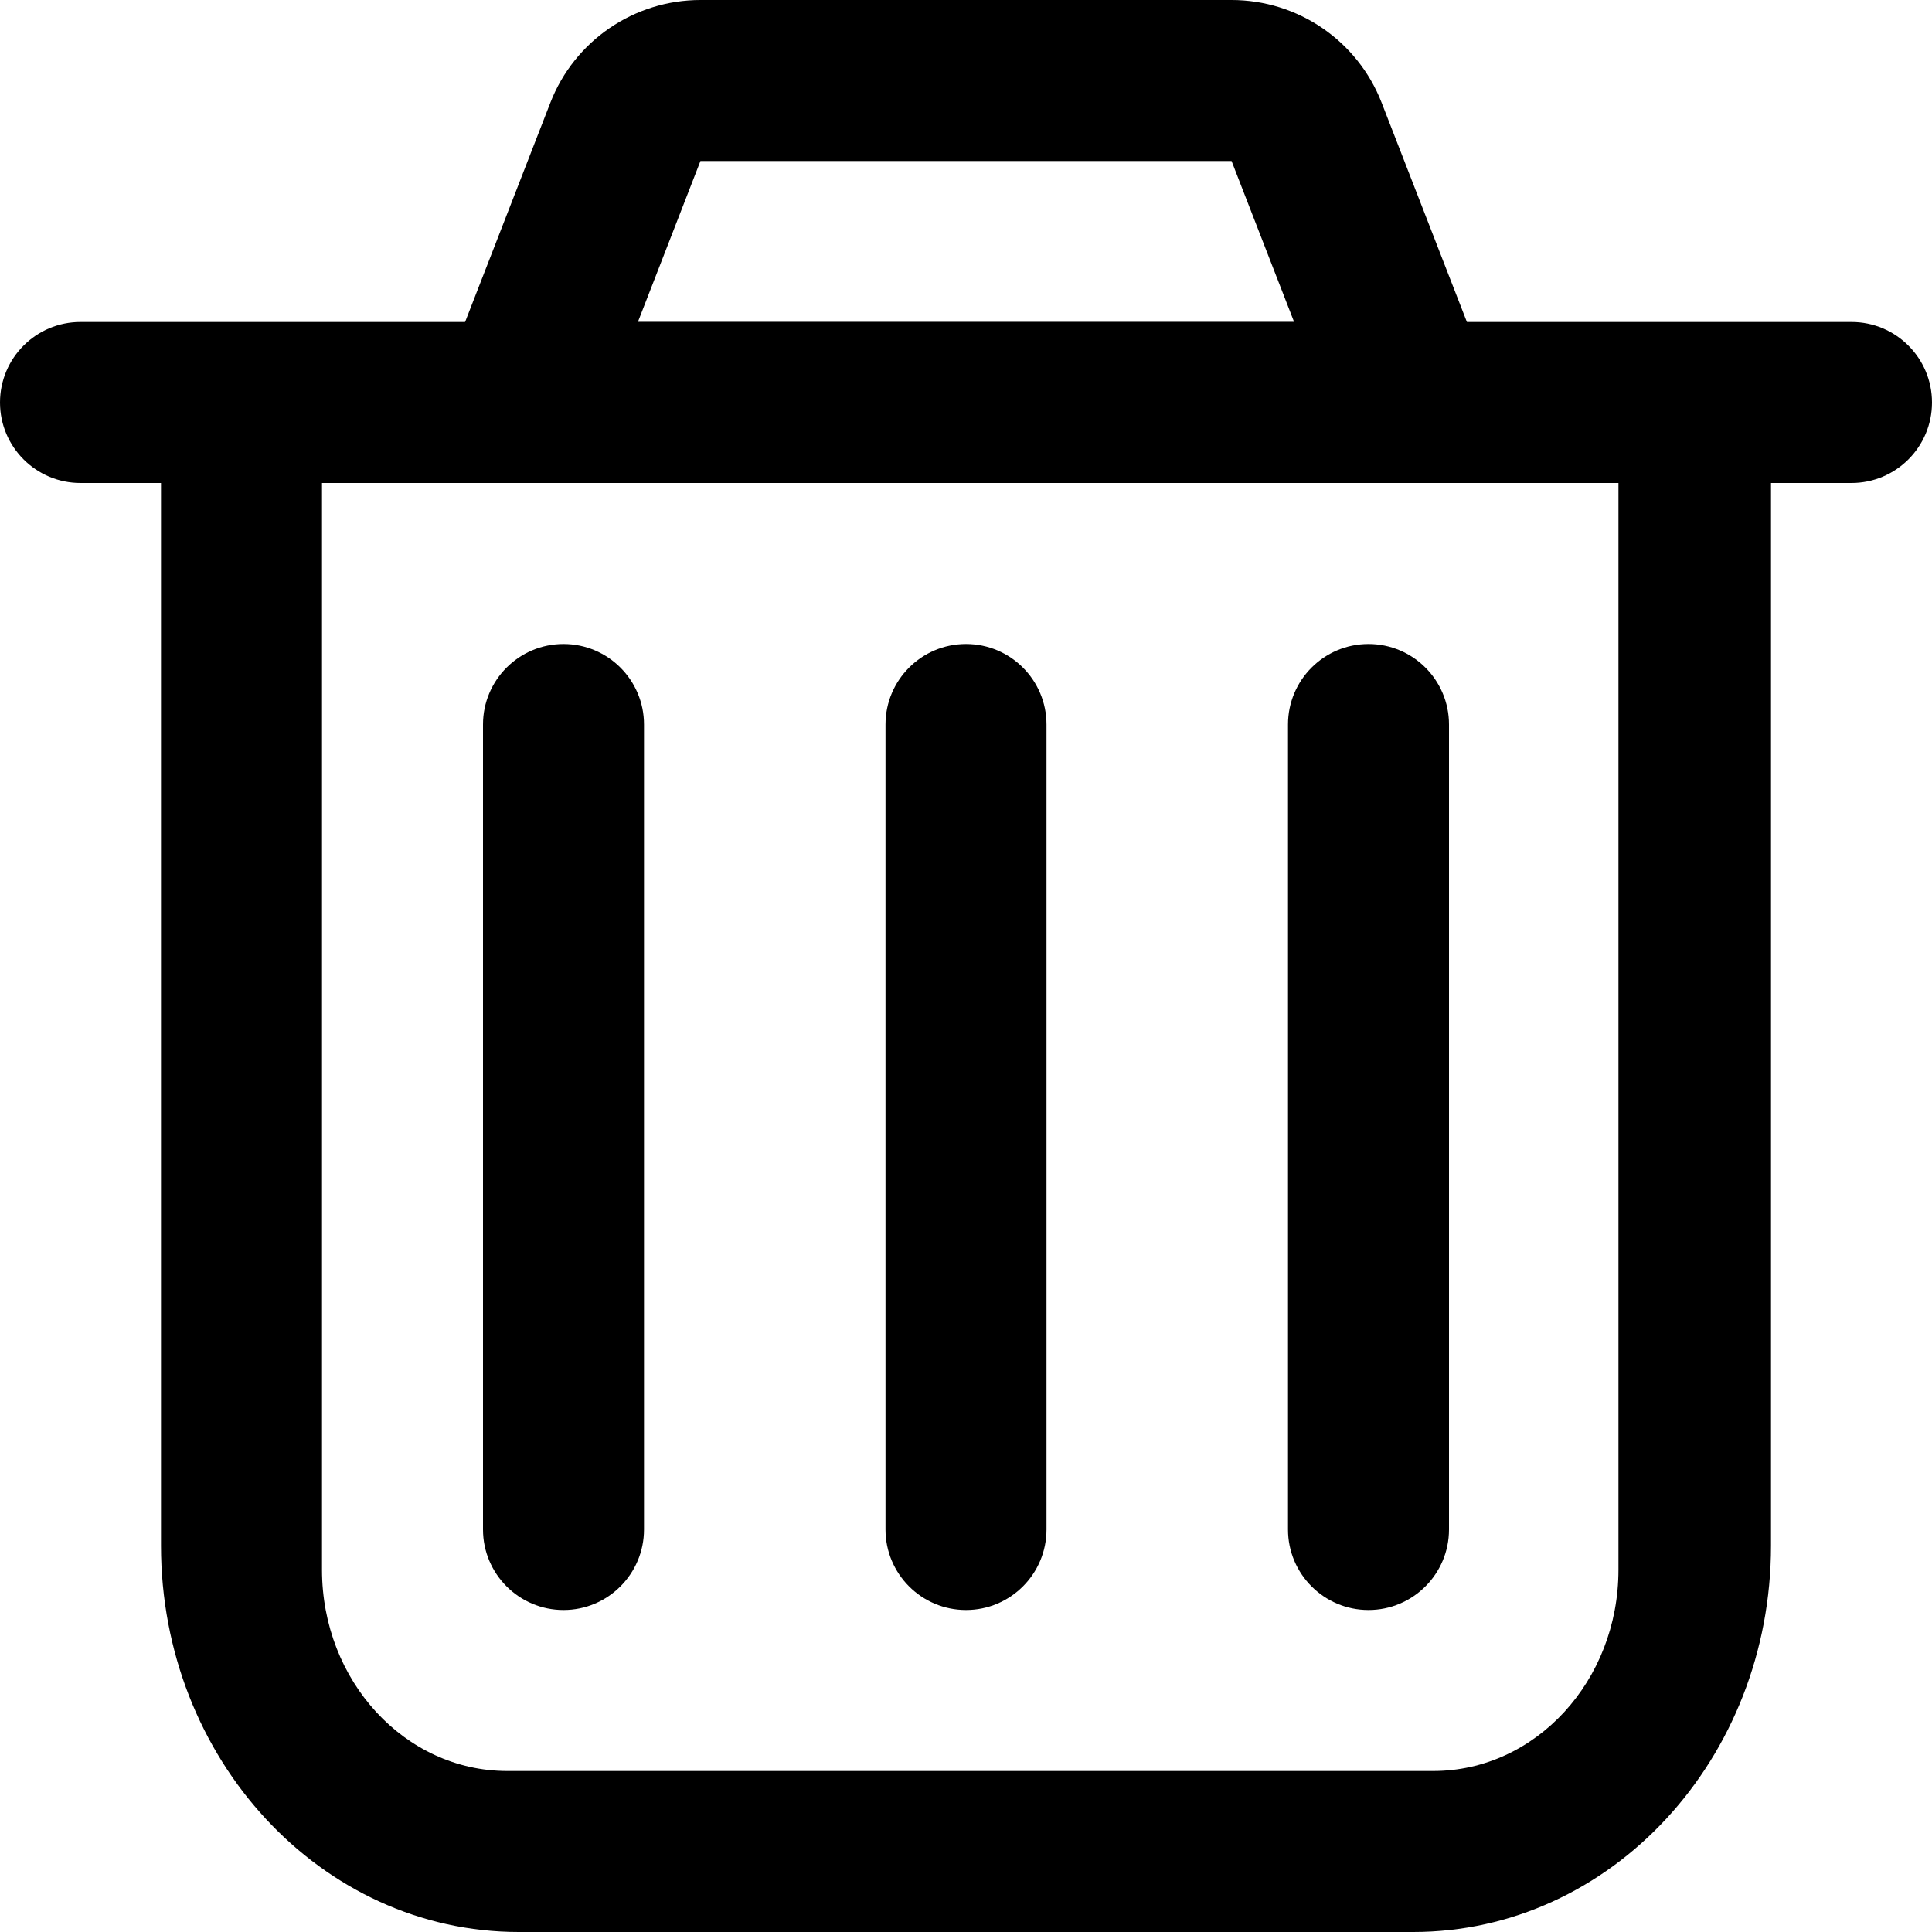 <?xml version="1.0" encoding="UTF-8"?>
<svg width="24px" height="24px" viewBox="0 0 24 24" version="1.1" xmlns="http://www.w3.org/2000/svg" xmlns:xlink="http://www.w3.org/1999/xlink">
    <g stroke="none" id="icon-trash" fill="currentColor">
        <path d="M22,6 L22,19.2 C22,21.851 20.01,24 17.556,24 L6.444,24 C3.99,24 2,21.851 2,19.2 L2,5.4 L2,6 L4,6 L4,19.5 C4,20.881 5.03,22 6.301,22 L17.805,22 C19.075,22 20.105,20.881 20.105,19.5 L20.105,6 L22,6 L22,6 Z" id="Combined-Shape" fill-rule="nonzero"></path>
        <path d="M1,4 L23,4 C23.552,4 24,4.448 24,5 C24,5.552 23.552,6 23,6 L1,6 C0.448,6 6.76353751e-17,5.552 0,5 C-6.76353751e-17,4.448 0.448,4 1,4 Z" id="Rectangle-54"></path>
        <path d="M15.299,2 L8.701,2 L7.924,4 L16.076,4 L15.299,2 Z M8.701,2.22044605e-16 L15.299,2.22044605e-16 C16.123,4.06629468e-18 16.864,0.506 17.163,1.275 L19,6 L5,6 L6.837,1.275 C7.136,0.506 7.877,-7.0526288e-17 8.701,2.22044605e-16 Z" id="Rectangle-55" fill-rule="nonzero"></path>
        <path d="M7,8 C7.552,8 8,8.448 8,9 L8,19 C8,19.552 7.552,20 7,20 C6.448,20 6,19.552 6,19 L6,9 C6,8.448 6.448,8 7,8 Z" id="Rectangle-52"></path>
        <path d="M12,8 C12.552,8 13,8.448 13,9 L13,19 C13,19.552 12.552,20 12,20 C11.448,20 11,19.552 11,19 L11,9 C11,8.448 11.448,8 12,8 Z" id="Rectangle-52"></path>
        <path d="M17,8 C17.552,8 18,8.448 18,9 L18,19 C18,19.552 17.552,20 17,20 C16.448,20 16,19.552 16,19 L16,9 C16,8.448 16.448,8 17,8 Z" id="Rectangle-52"></path>
    </g>
</svg>
